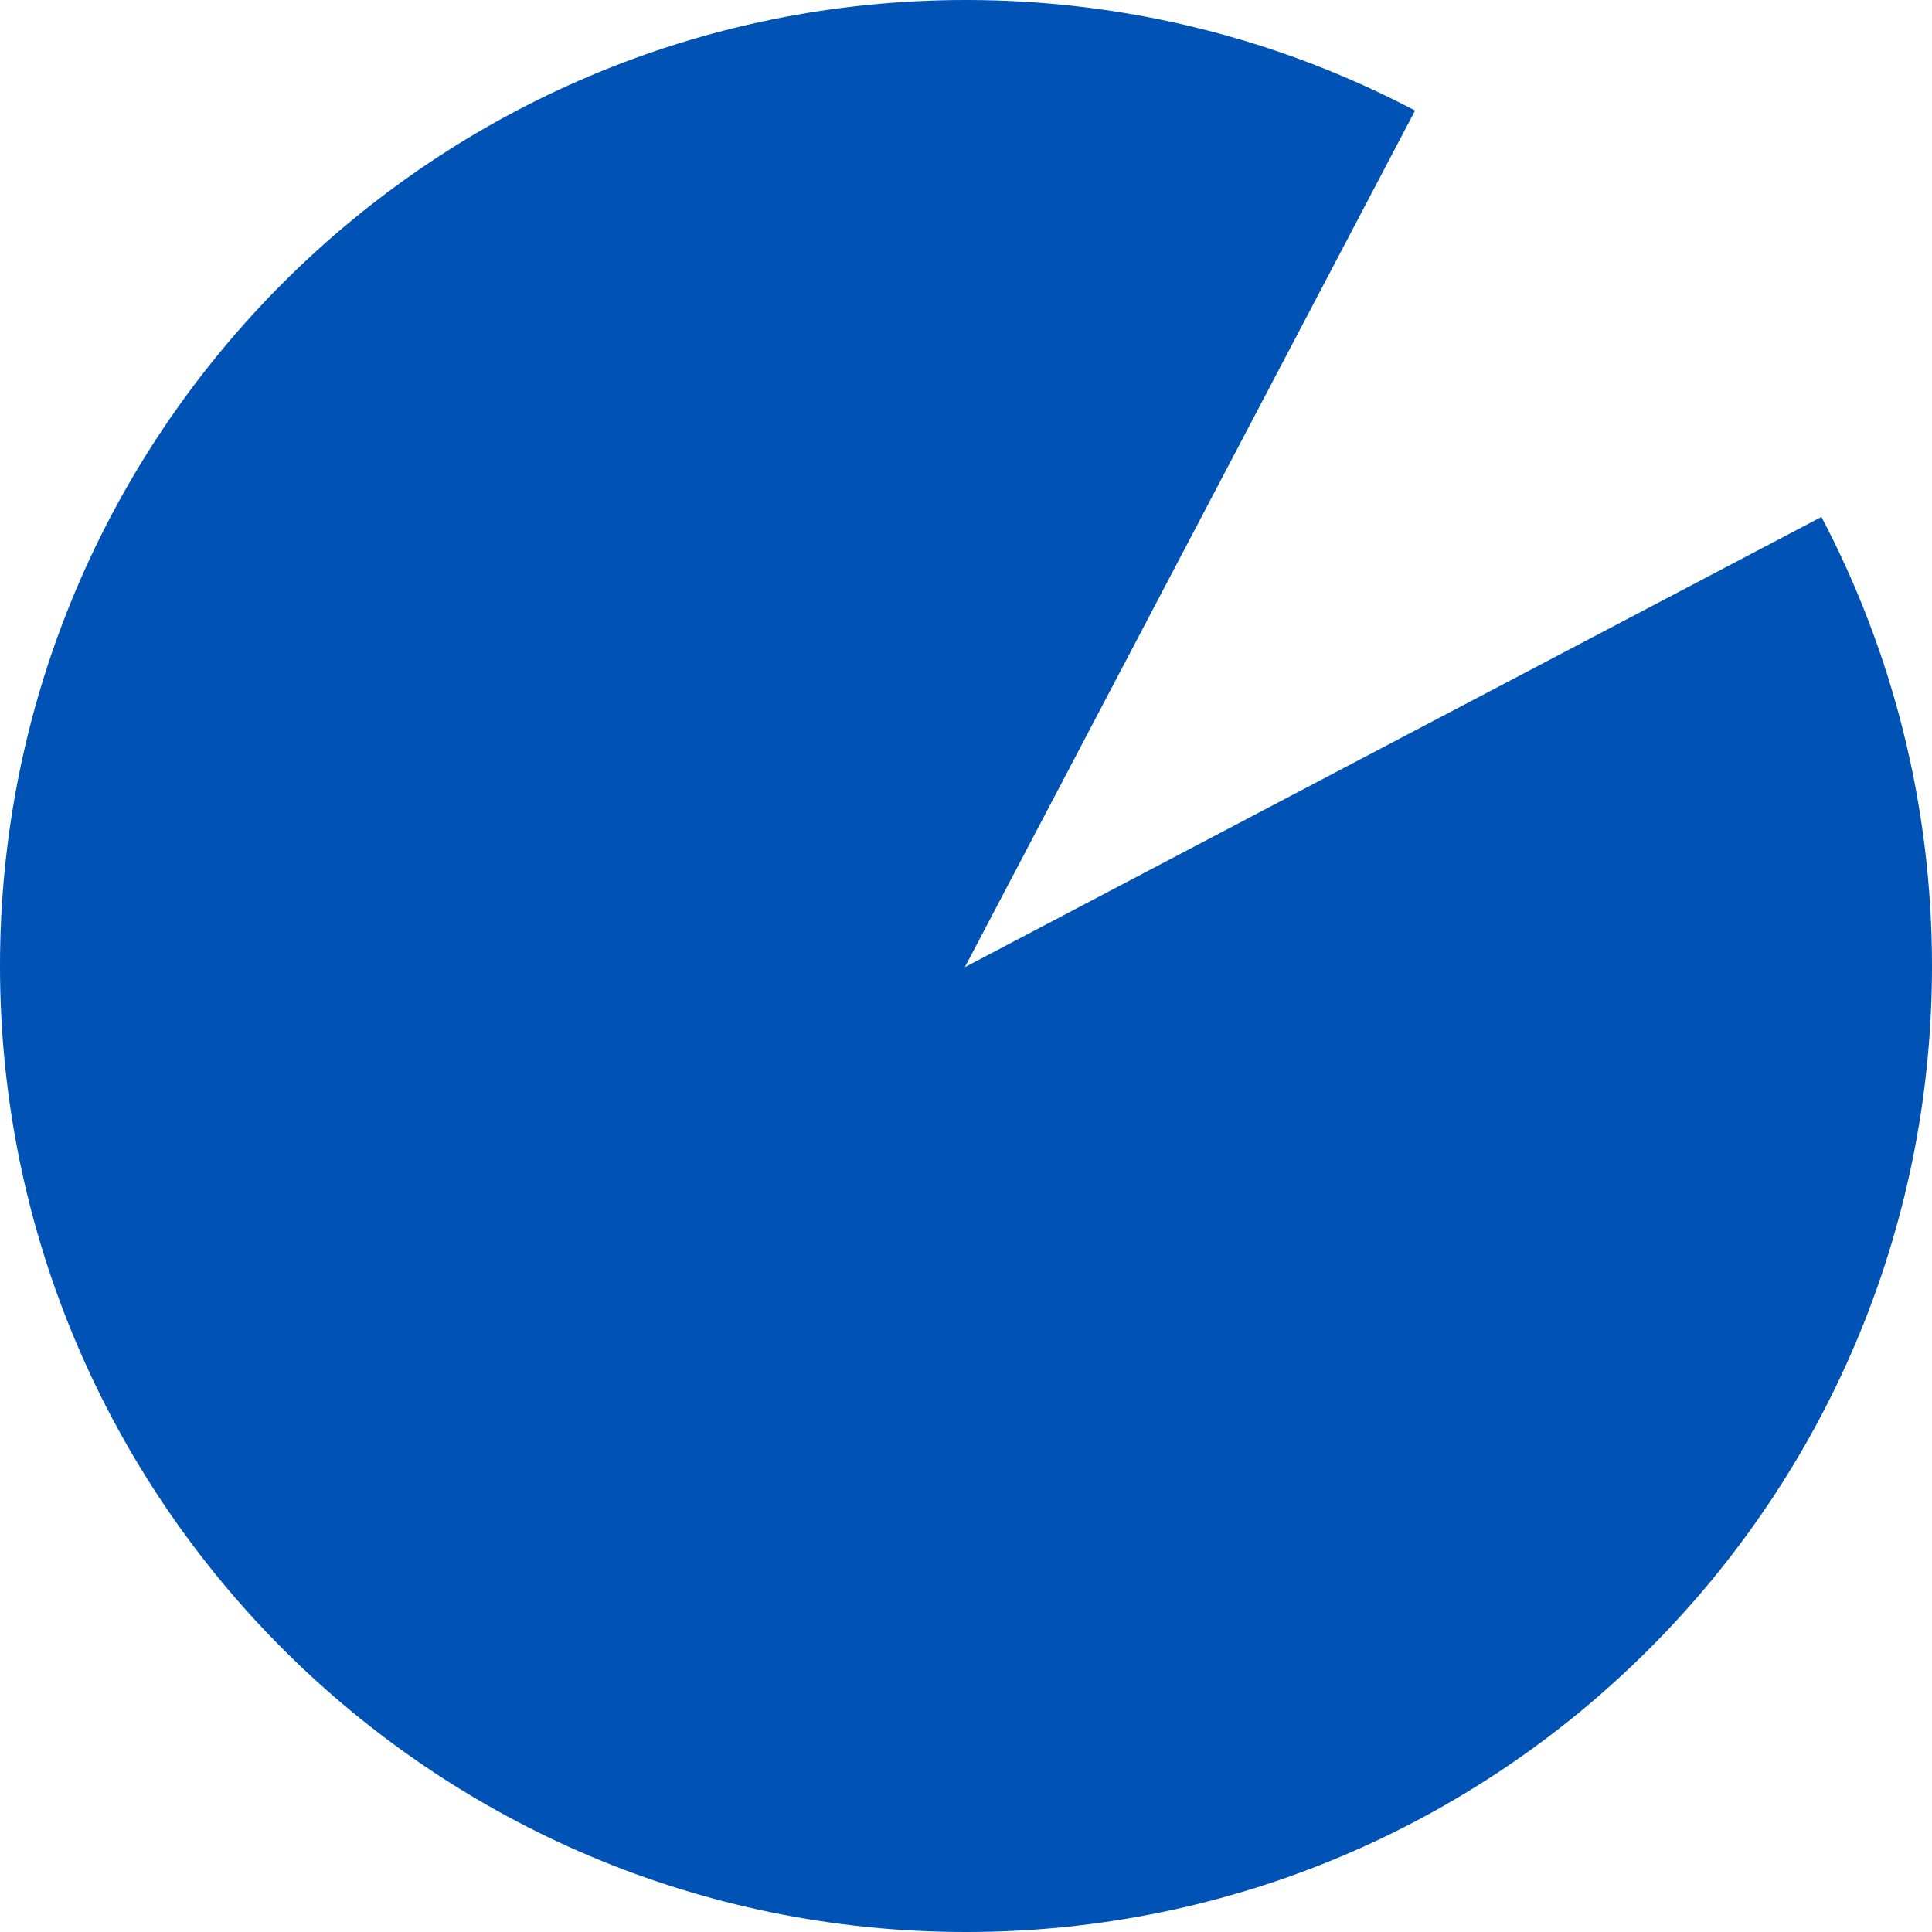 <svg preserveAspectRatio="none" width="100%" height="100%" overflow="visible" style="display: block;" viewBox="0 0 32 32" fill="none" xmlns="http://www.w3.org/2000/svg">
<path id="Vector" d="M16 32C24.837 32 32 24.837 32 16C32 13.315 31.337 10.785 30.169 8.562L15.981 16.019L23.438 1.831C21.215 0.662 18.685 0 16 0C7.163 0 0 7.163 0 16C0 20.418 1.791 24.418 4.686 27.314C7.582 30.209 11.582 32 16 32Z" fill="#0052B4"/>
</svg>
